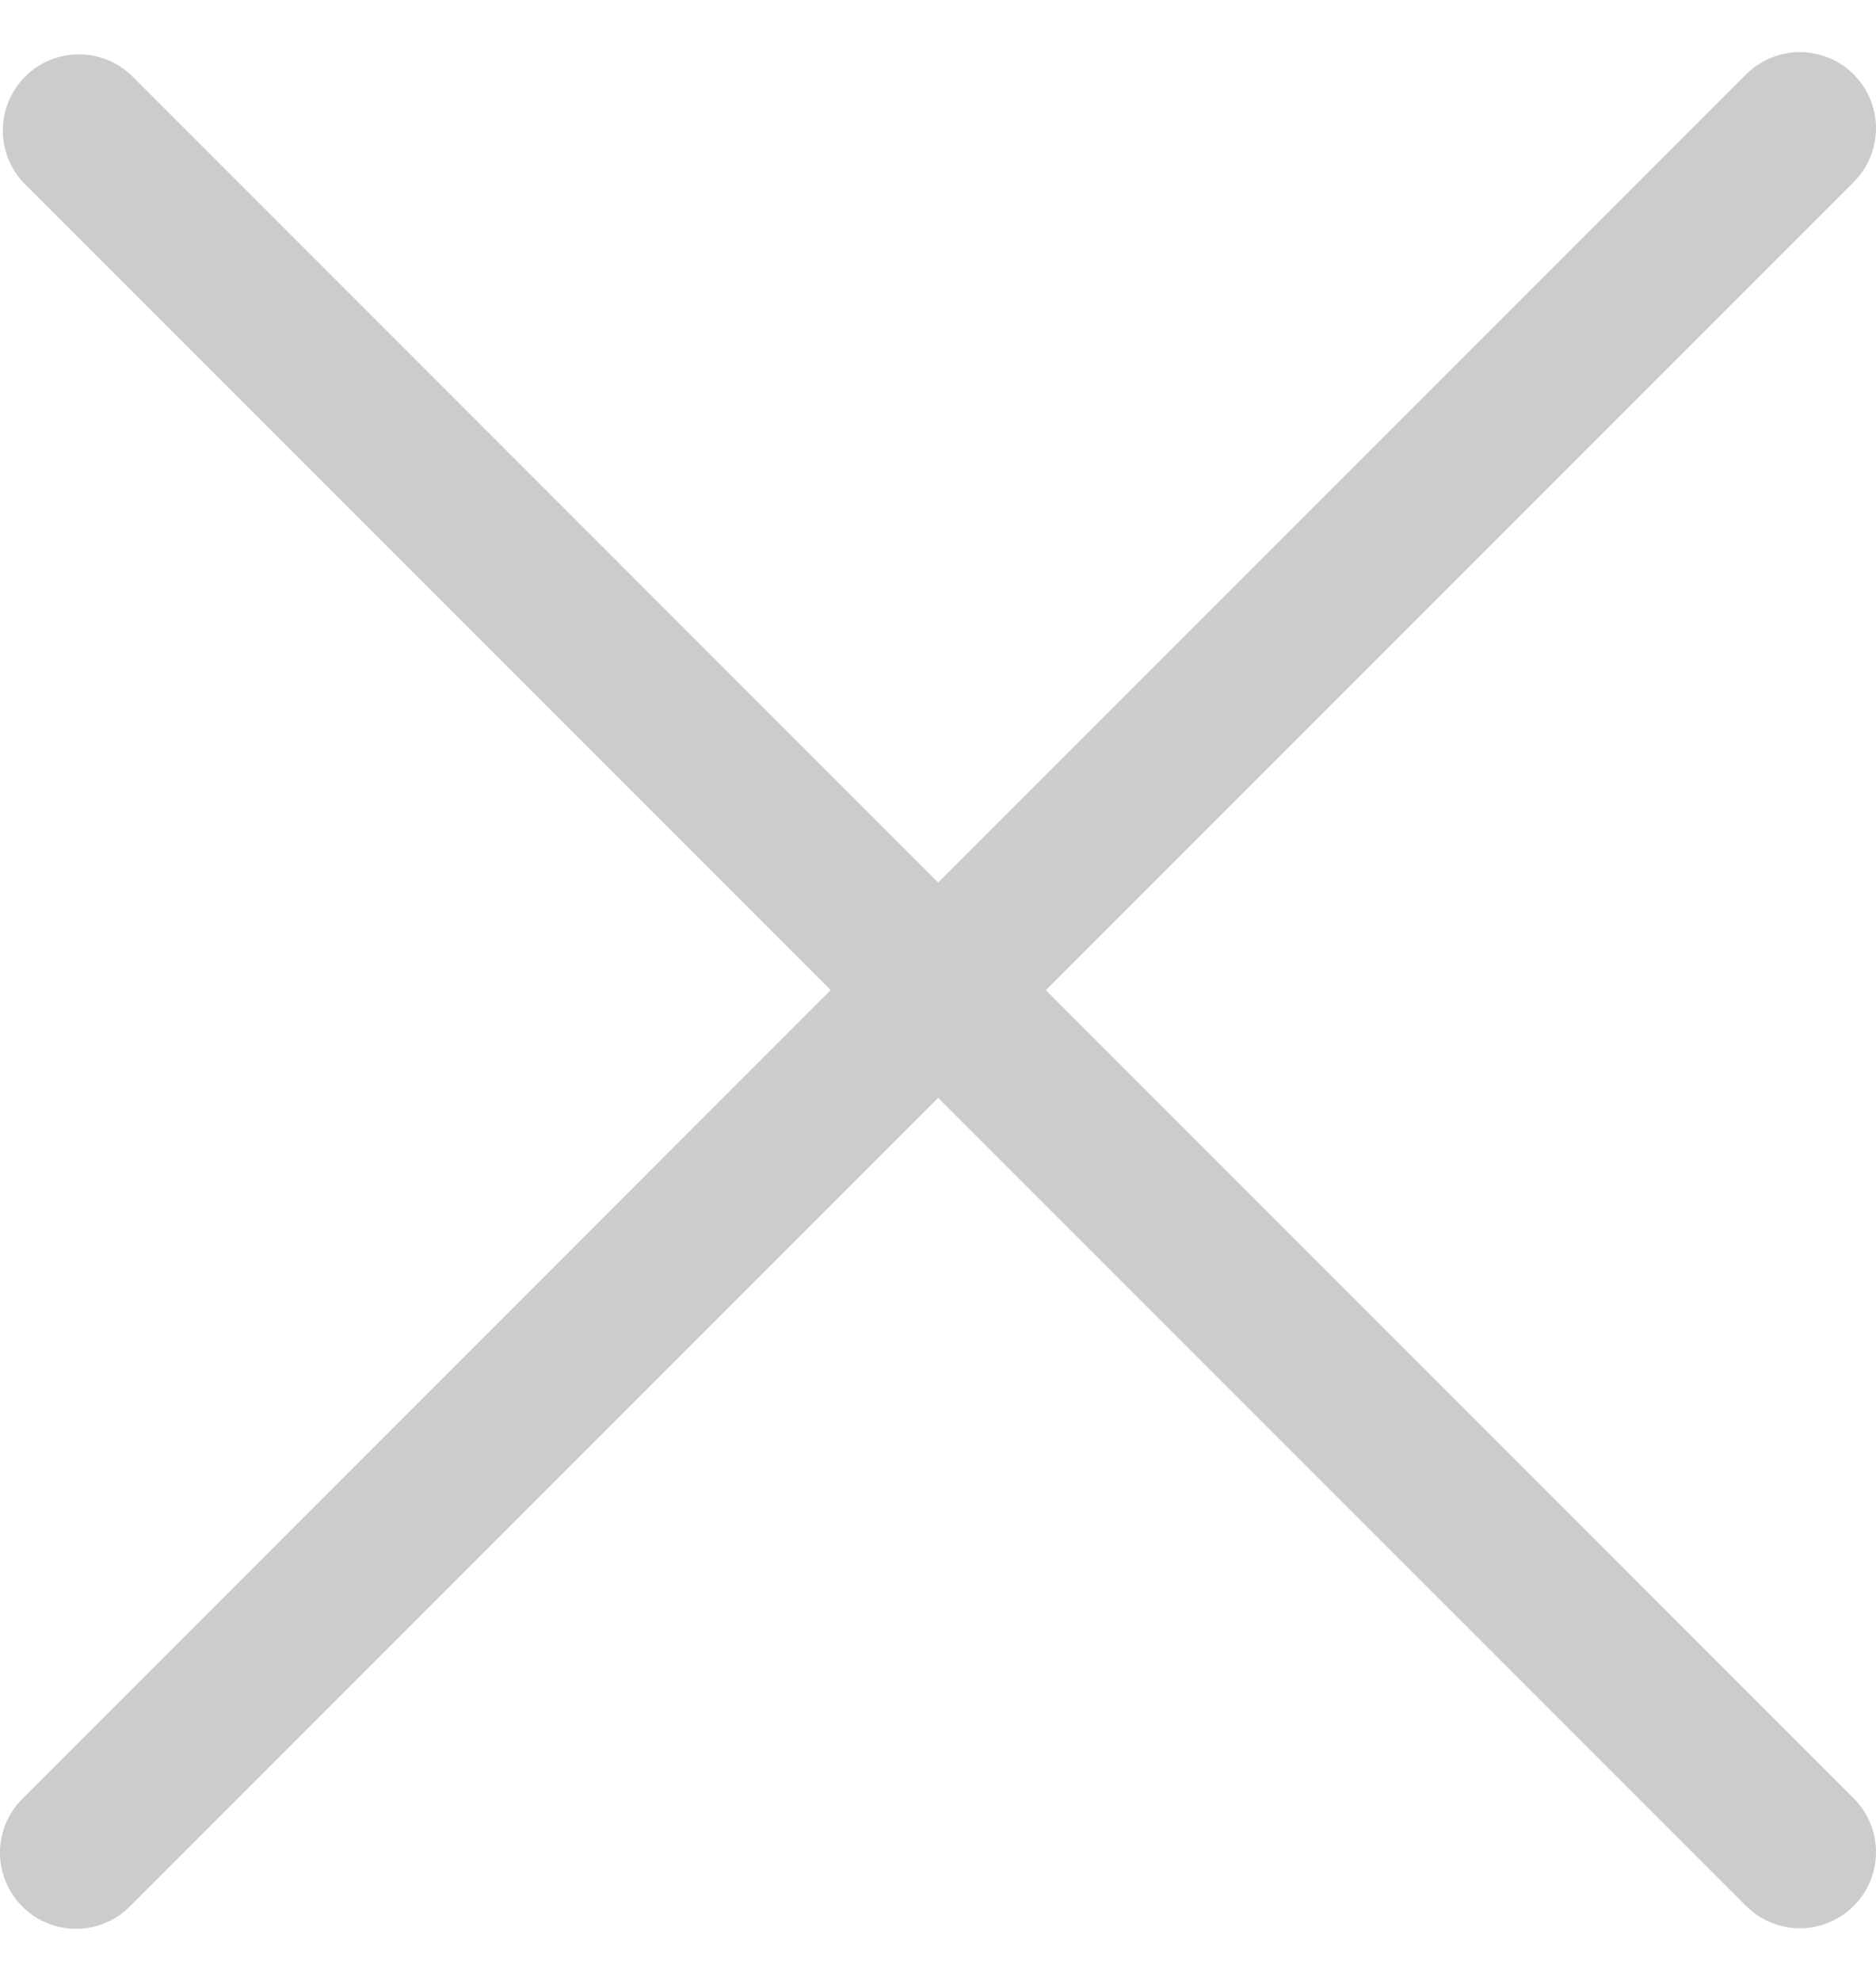 <svg width="18" height="19" viewBox="0 0 18 19" fill="none" xmlns="http://www.w3.org/2000/svg">
<path d="M17.779 17.242C17.968 17.425 18.043 17.696 17.976 17.951C17.909 18.205 17.71 18.404 17.455 18.471C17.201 18.538 16.93 18.463 16.747 18.274L9.002 10.53L1.258 18.274C1.075 18.466 0.803 18.543 0.546 18.477C0.29 18.41 0.09 18.21 0.023 17.953C-0.043 17.697 0.034 17.425 0.226 17.242L7.97 9.497L0.226 1.753C-0.045 1.465 -0.038 1.015 0.241 0.735C0.52 0.456 0.971 0.45 1.258 0.72L9.002 8.465L16.747 0.72C16.931 0.532 17.201 0.457 17.456 0.524C17.71 0.591 17.909 0.79 17.976 1.044C18.043 1.299 17.968 1.569 17.779 1.753L10.035 9.497L17.779 17.242Z" fill="#CCCCCC"/>
</svg>
